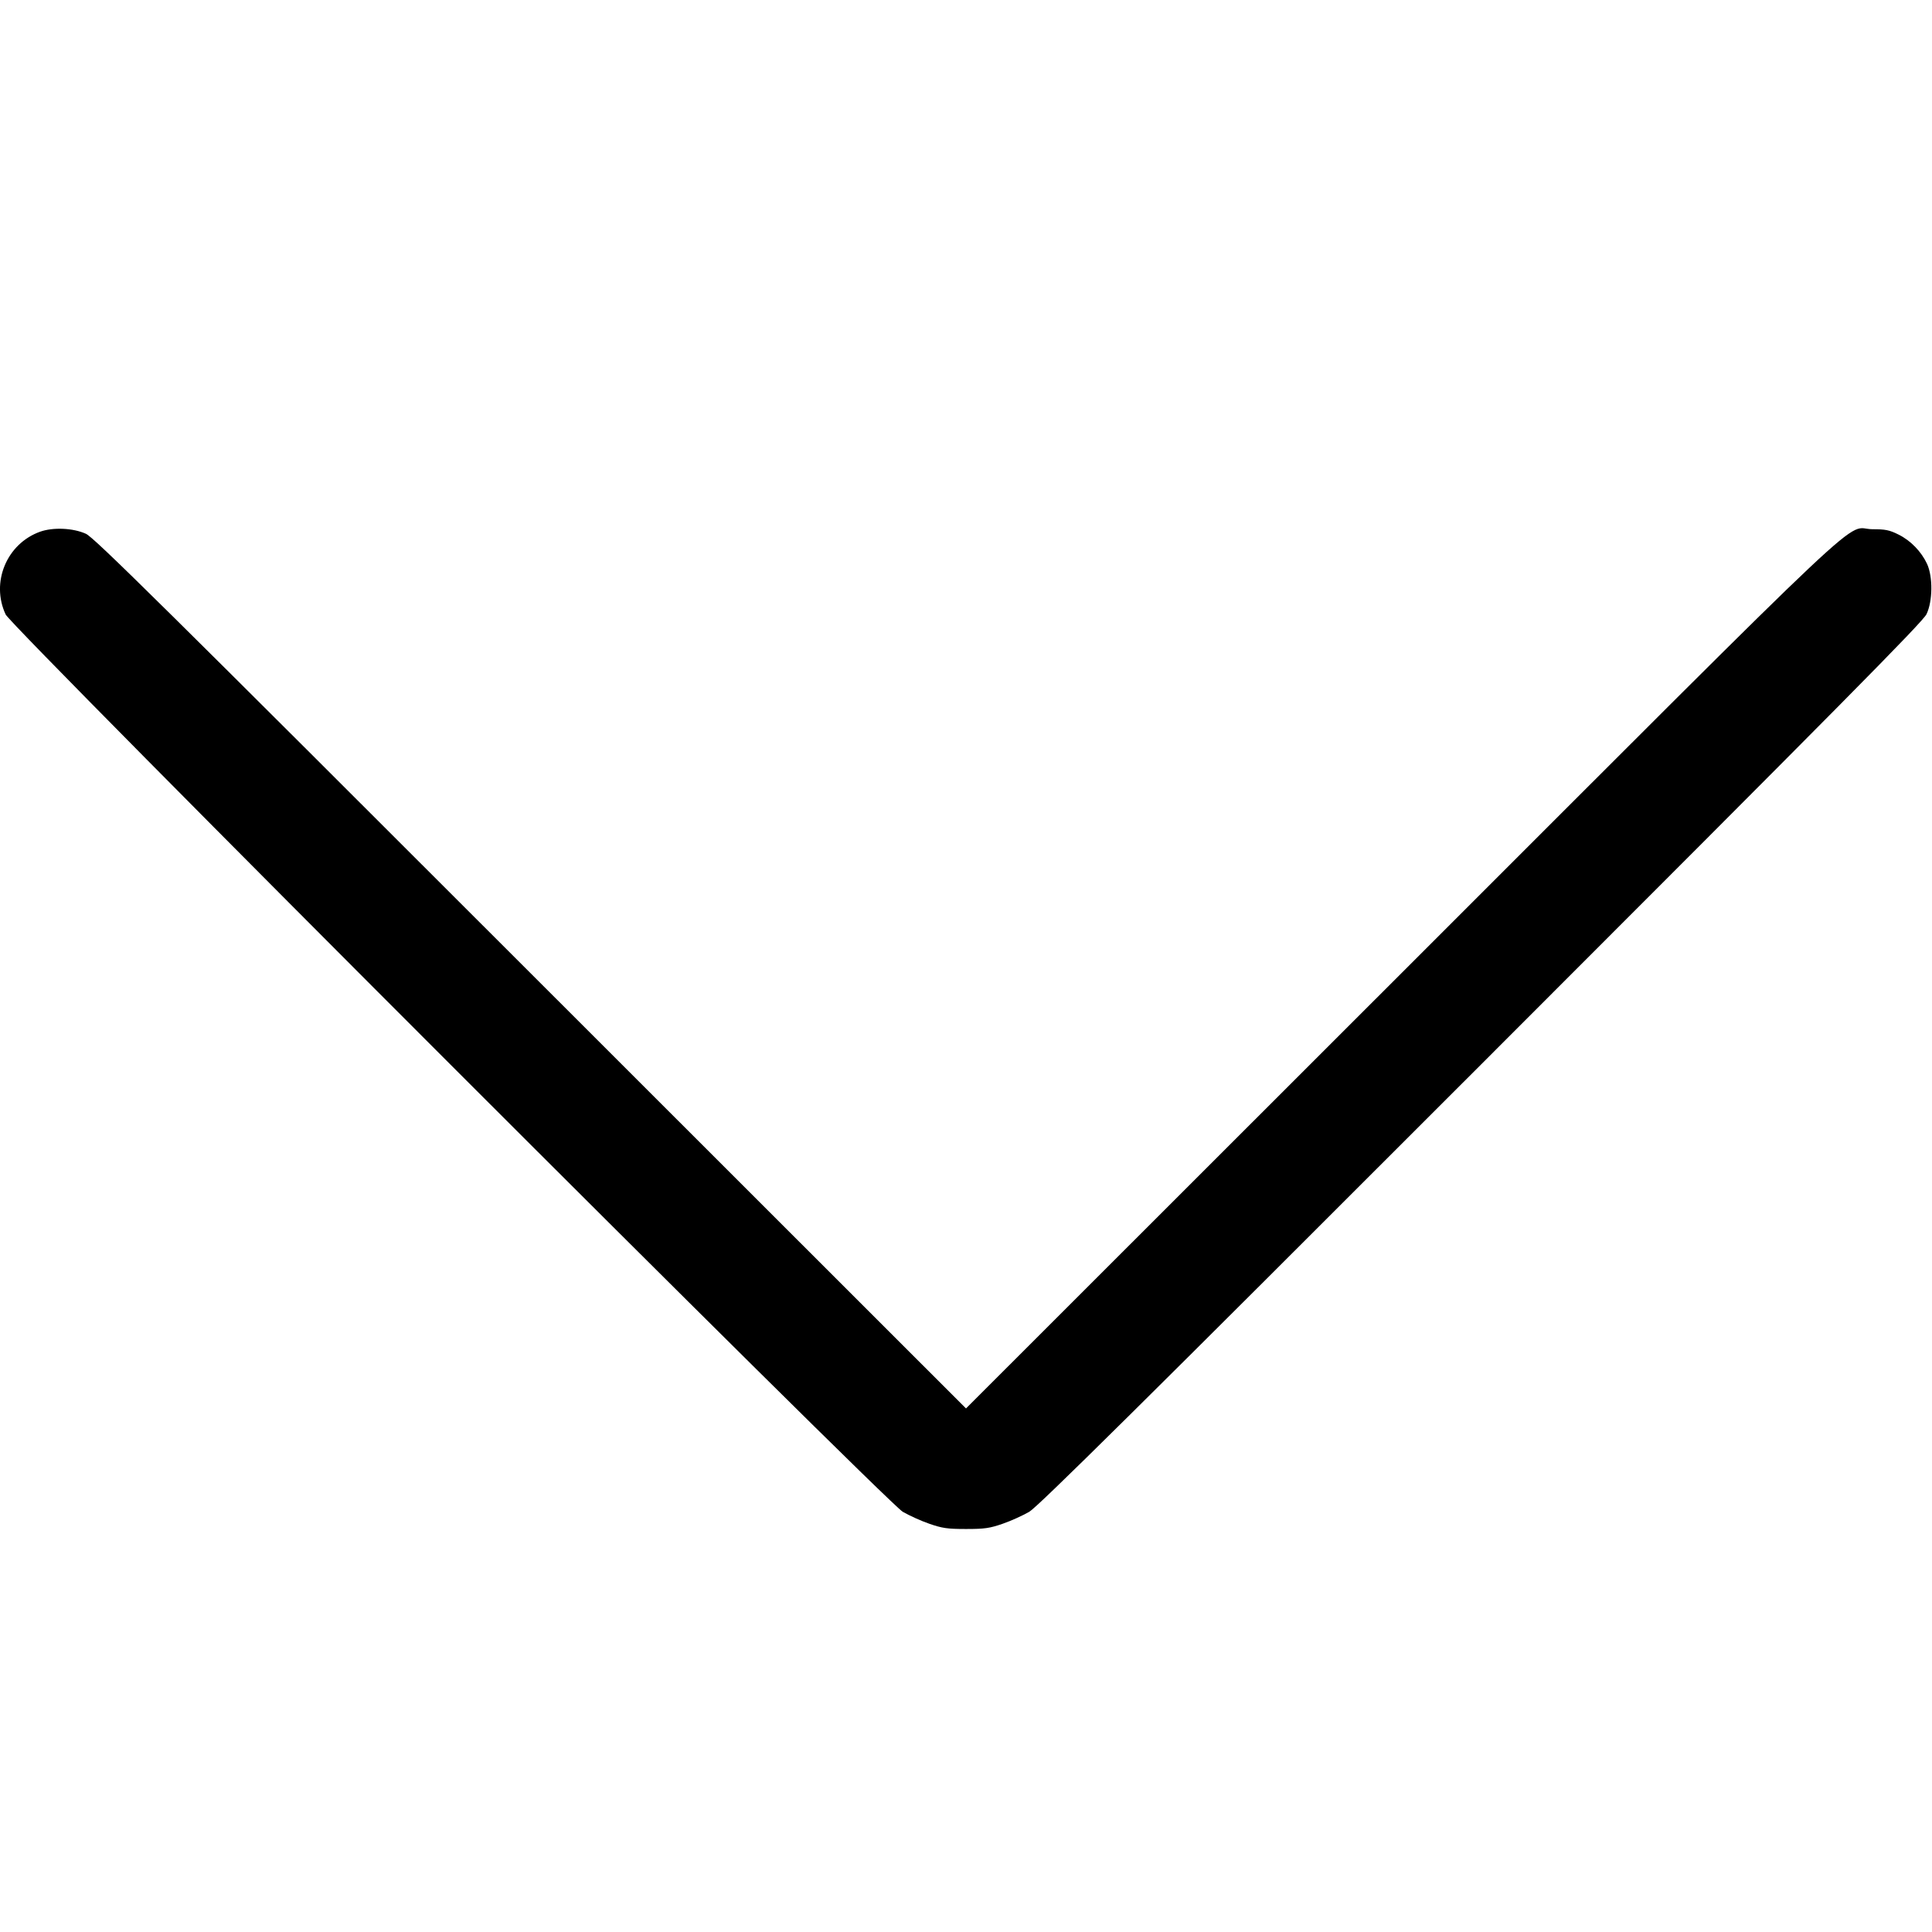 <?xml version="1.0" encoding="UTF-8"?>
<svg xmlns="http://www.w3.org/2000/svg" xmlns:xlink="http://www.w3.org/1999/xlink" width="200pt" height="200pt" viewBox="0 0 200 200" version="1.1">
<g id="surface1">
<path style=" stroke:none;fill-rule:nonzero;fill:rgb(0%,0%,0%);fill-opacity:1;" d="M 4.16 55.039 C 0.703 56.27 -0.977 60.273 0.586 63.613 C 1.211 64.961 91.699 155.449 93.457 156.504 C 94.102 156.875 95.332 157.441 96.191 157.734 C 97.539 158.203 98.066 158.281 100 158.281 C 101.934 158.281 102.461 158.203 103.809 157.734 C 104.668 157.441 105.898 156.875 106.543 156.504 C 107.461 155.957 117.891 145.645 153.34 110.176 C 190.586 72.93 199.062 64.375 199.434 63.574 C 200.078 62.227 200.098 59.707 199.492 58.379 C 198.887 57.09 197.793 55.957 196.523 55.332 C 195.586 54.863 195.156 54.785 193.848 54.785 C 190.781 54.785 195.605 50.234 145.156 100.664 L 100 145.801 L 54.922 100.742 C 16.621 62.441 9.707 55.605 8.887 55.254 C 7.539 54.648 5.488 54.57 4.16 55.039 Z M 4.16 55.039 "/>
</g>
</svg>
